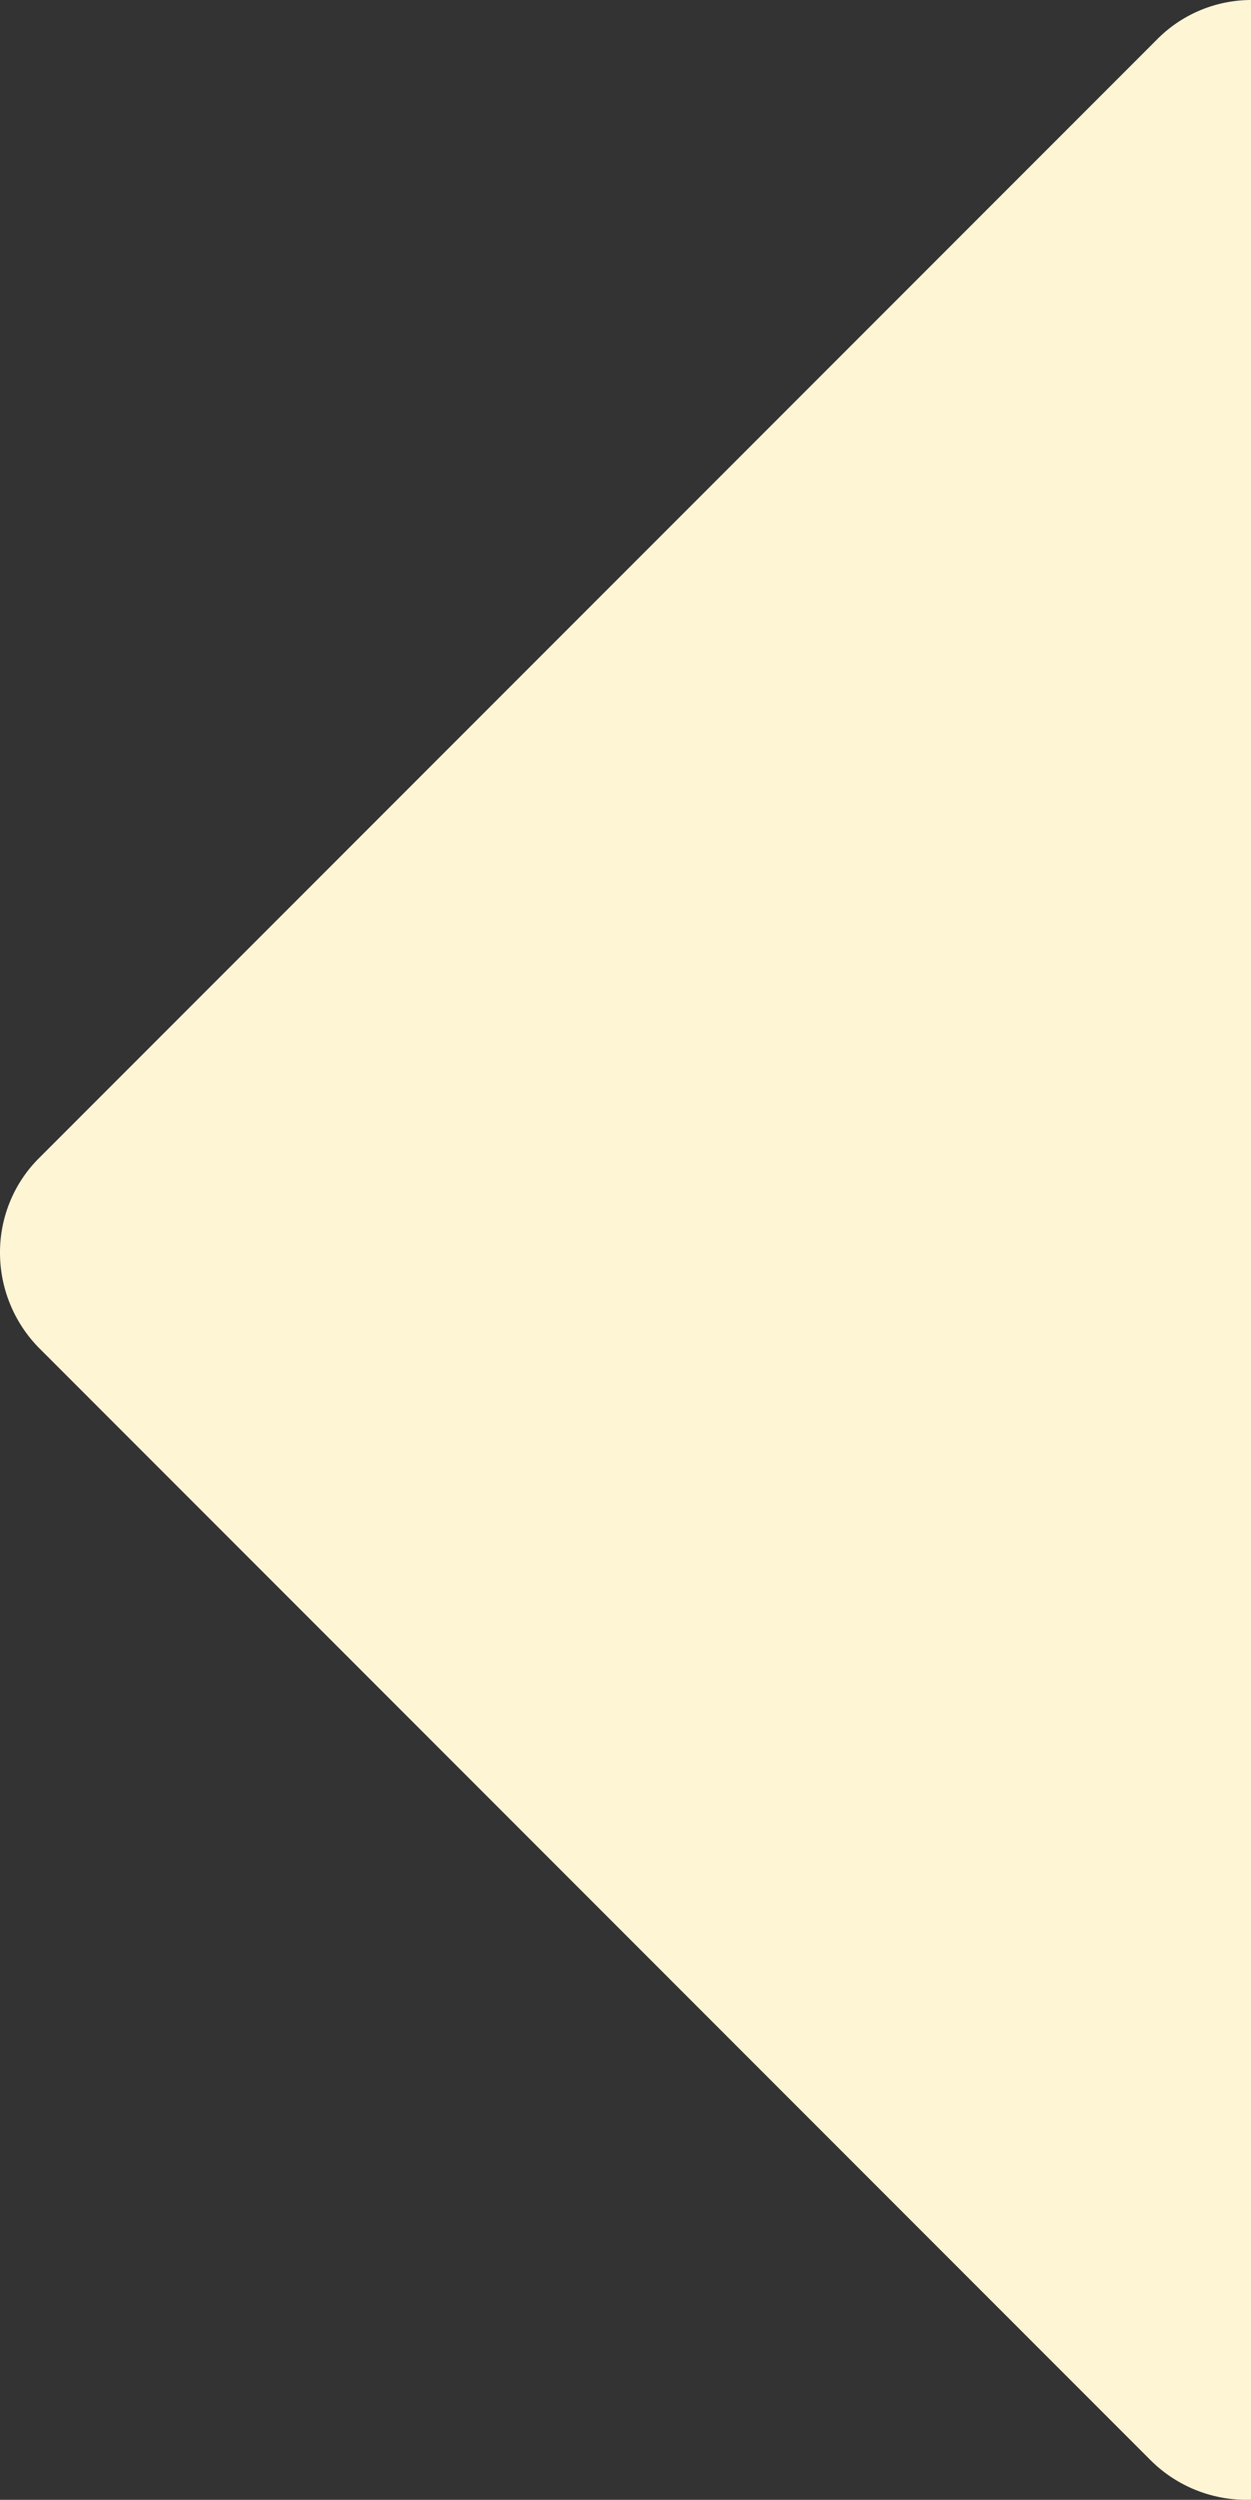 <svg xmlns="http://www.w3.org/2000/svg" width="254.913" height="509.08" viewBox="0 0 254.913 509.08">
  <rect x="0" y="0" width="254.913" height="509.08" fill="#333333" stroke="none"/>
  <path id="Sustracción_2" data-name="Sustracción 2" d="M519.988,555.18a27.68,27.68,0,0,1-19.615-8.149L274.15,320.807A27.679,27.679,0,0,1,266,301.336a27.227,27.227,0,0,1,1.958-10.329,26.918,26.918,0,0,1,5.988-9.058l227.9-227.9A27.037,27.037,0,0,1,520.913,46.1V555.164C520.594,555.175,520.283,555.18,519.988,555.18Z" transform="translate(-266 -46.1)" fill="#fef5d5"/>
</svg>
